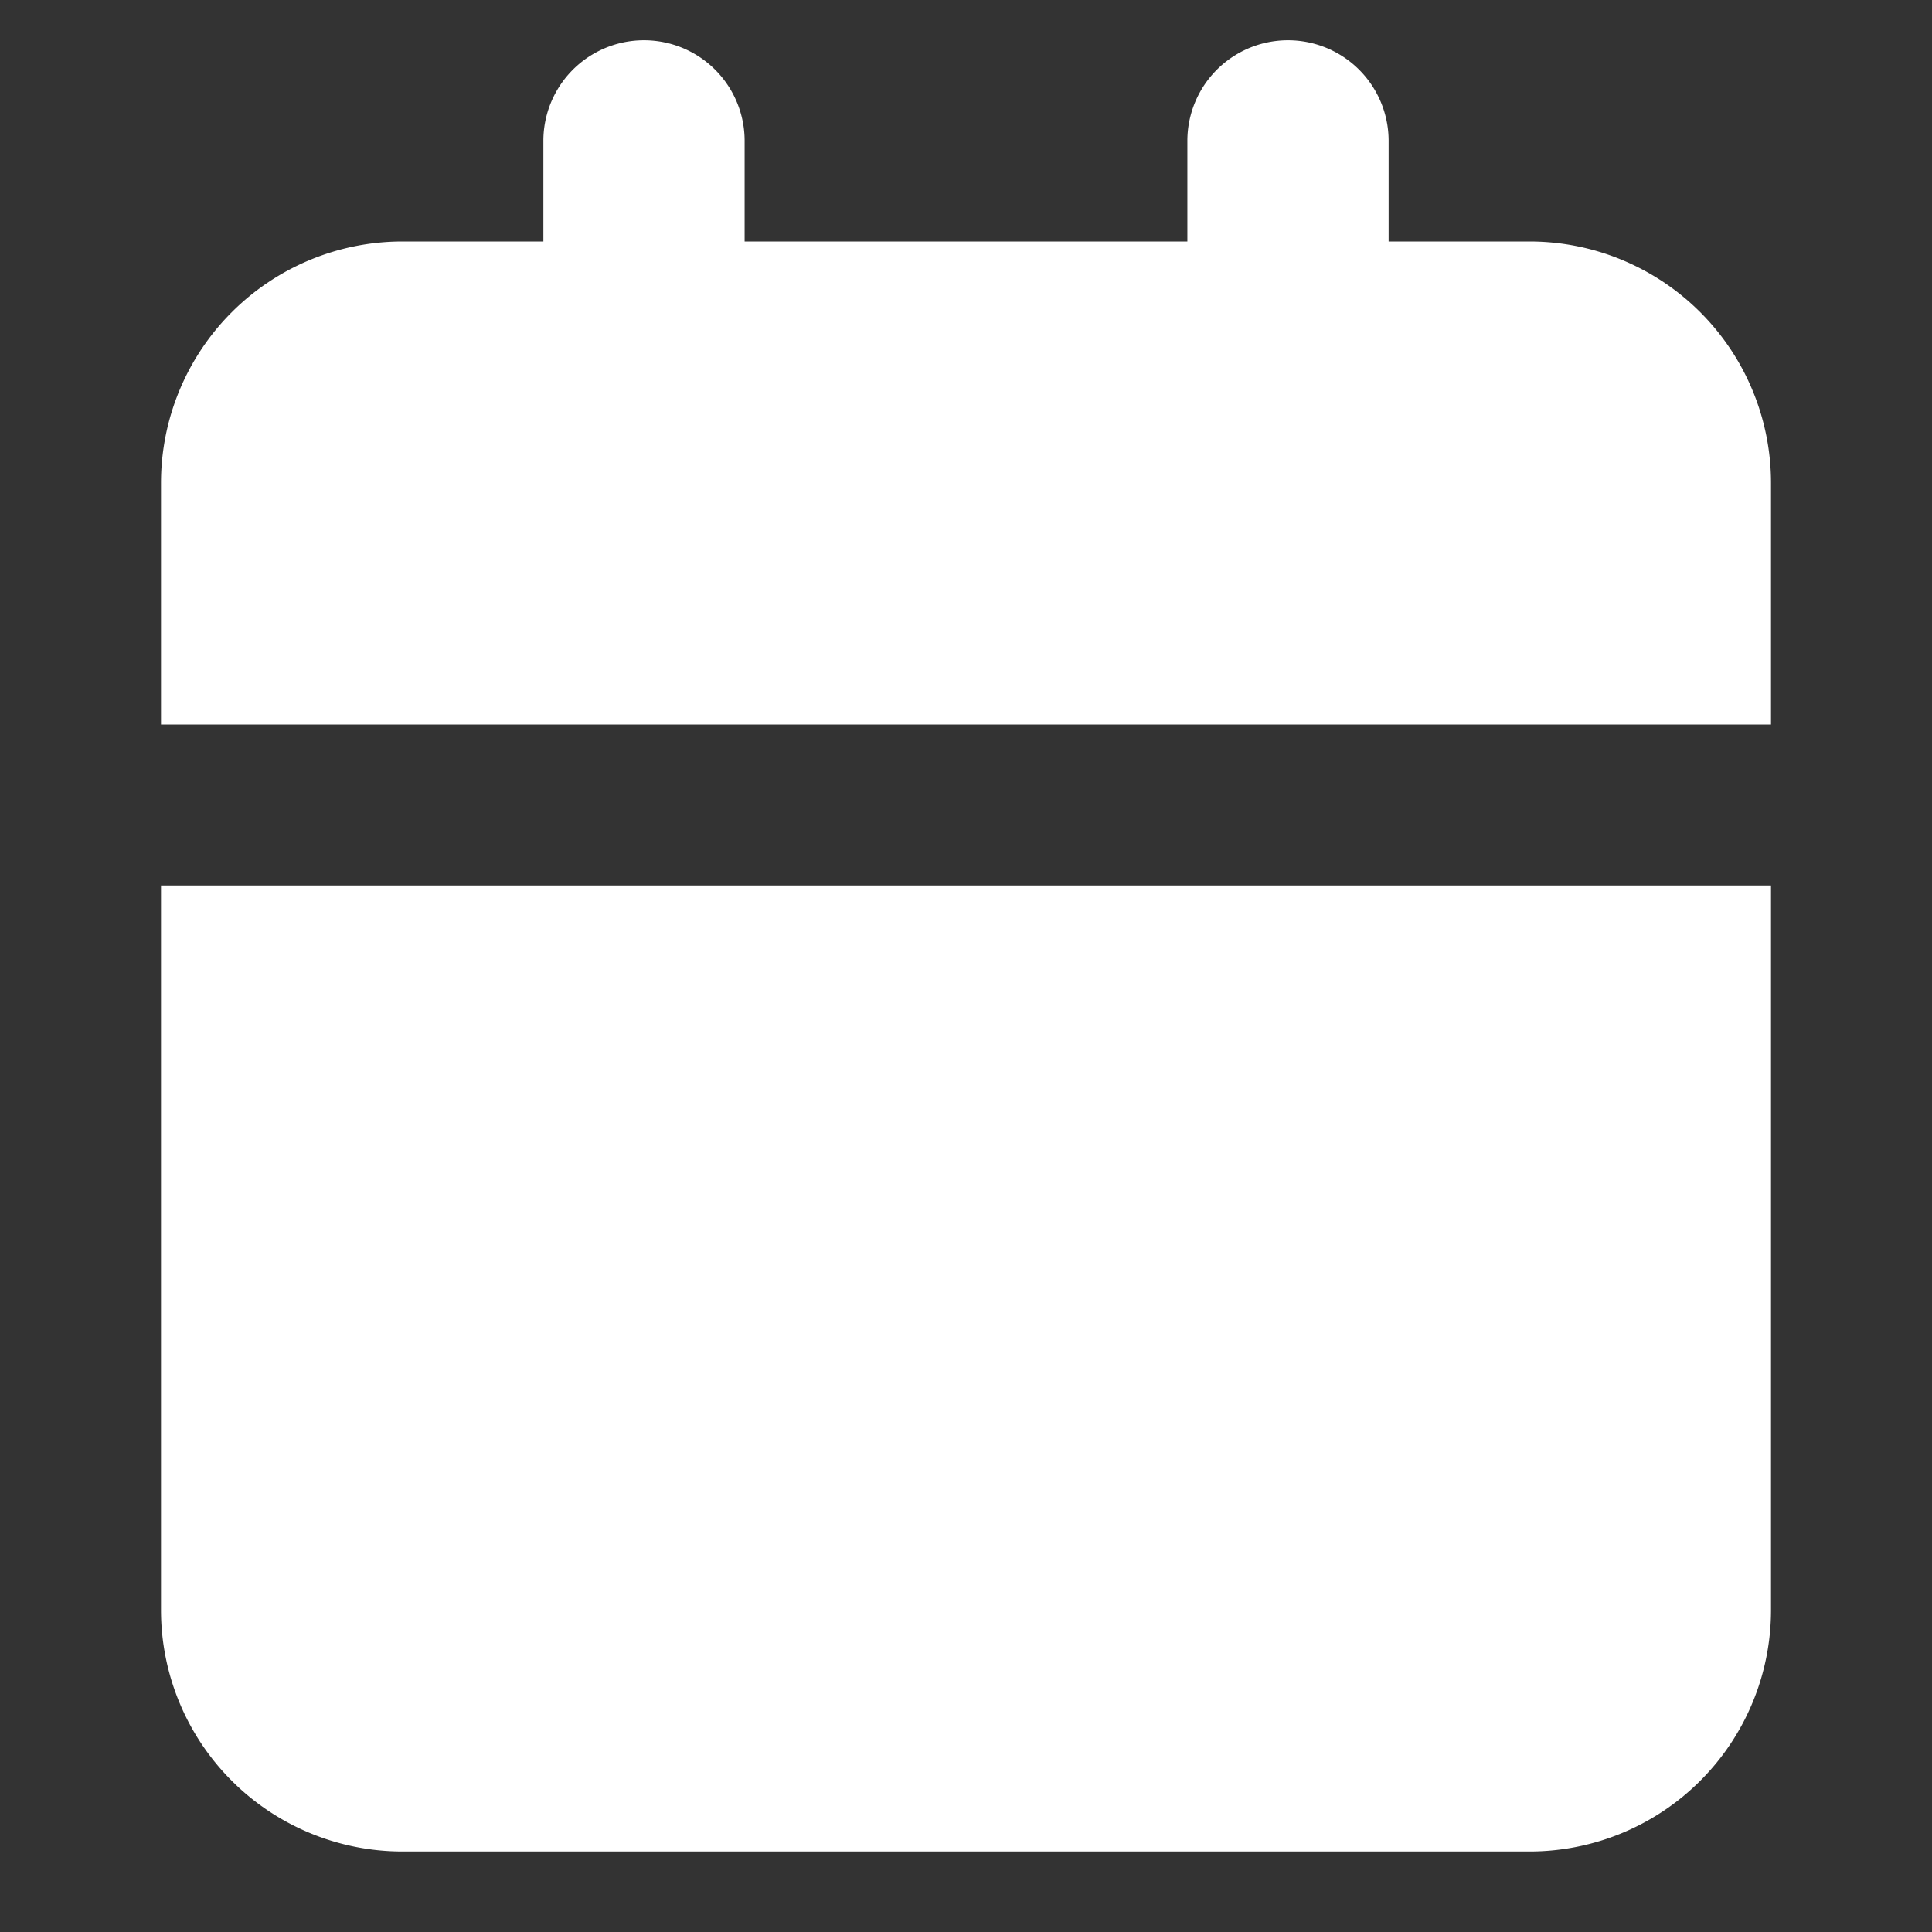 <svg xmlns="http://www.w3.org/2000/svg" viewBox="0 0 24 24"><rect x="0" y="0" width="24" height="24" fill="#333333" stroke="none"/><defs><style>.cls-1{fill:none;}.cls-2{fill:#fff;}</style></defs><title>booking-icon-filled</title><g id="Layer_2" data-name="Layer 2"><g id="Layer_1-2" data-name="Layer 1"><path class="cls-1" d="M0,0H24V24H0Z"/><path class="cls-2" d="M21,11H2v9a3,3,0,0,0,3,3H19a3,3,0,0,0,3-3V11Z"/><path class="cls-2" d="M19,3H17.25V1.75a1.25,1.25,0,0,0-2.5,0V3H9.25V1.75a1.25,1.25,0,0,0-2.5,0V3H5A3,3,0,0,0,2,6V9H22V6A3,3,0,0,0,19,3Z"/></g></g></svg>